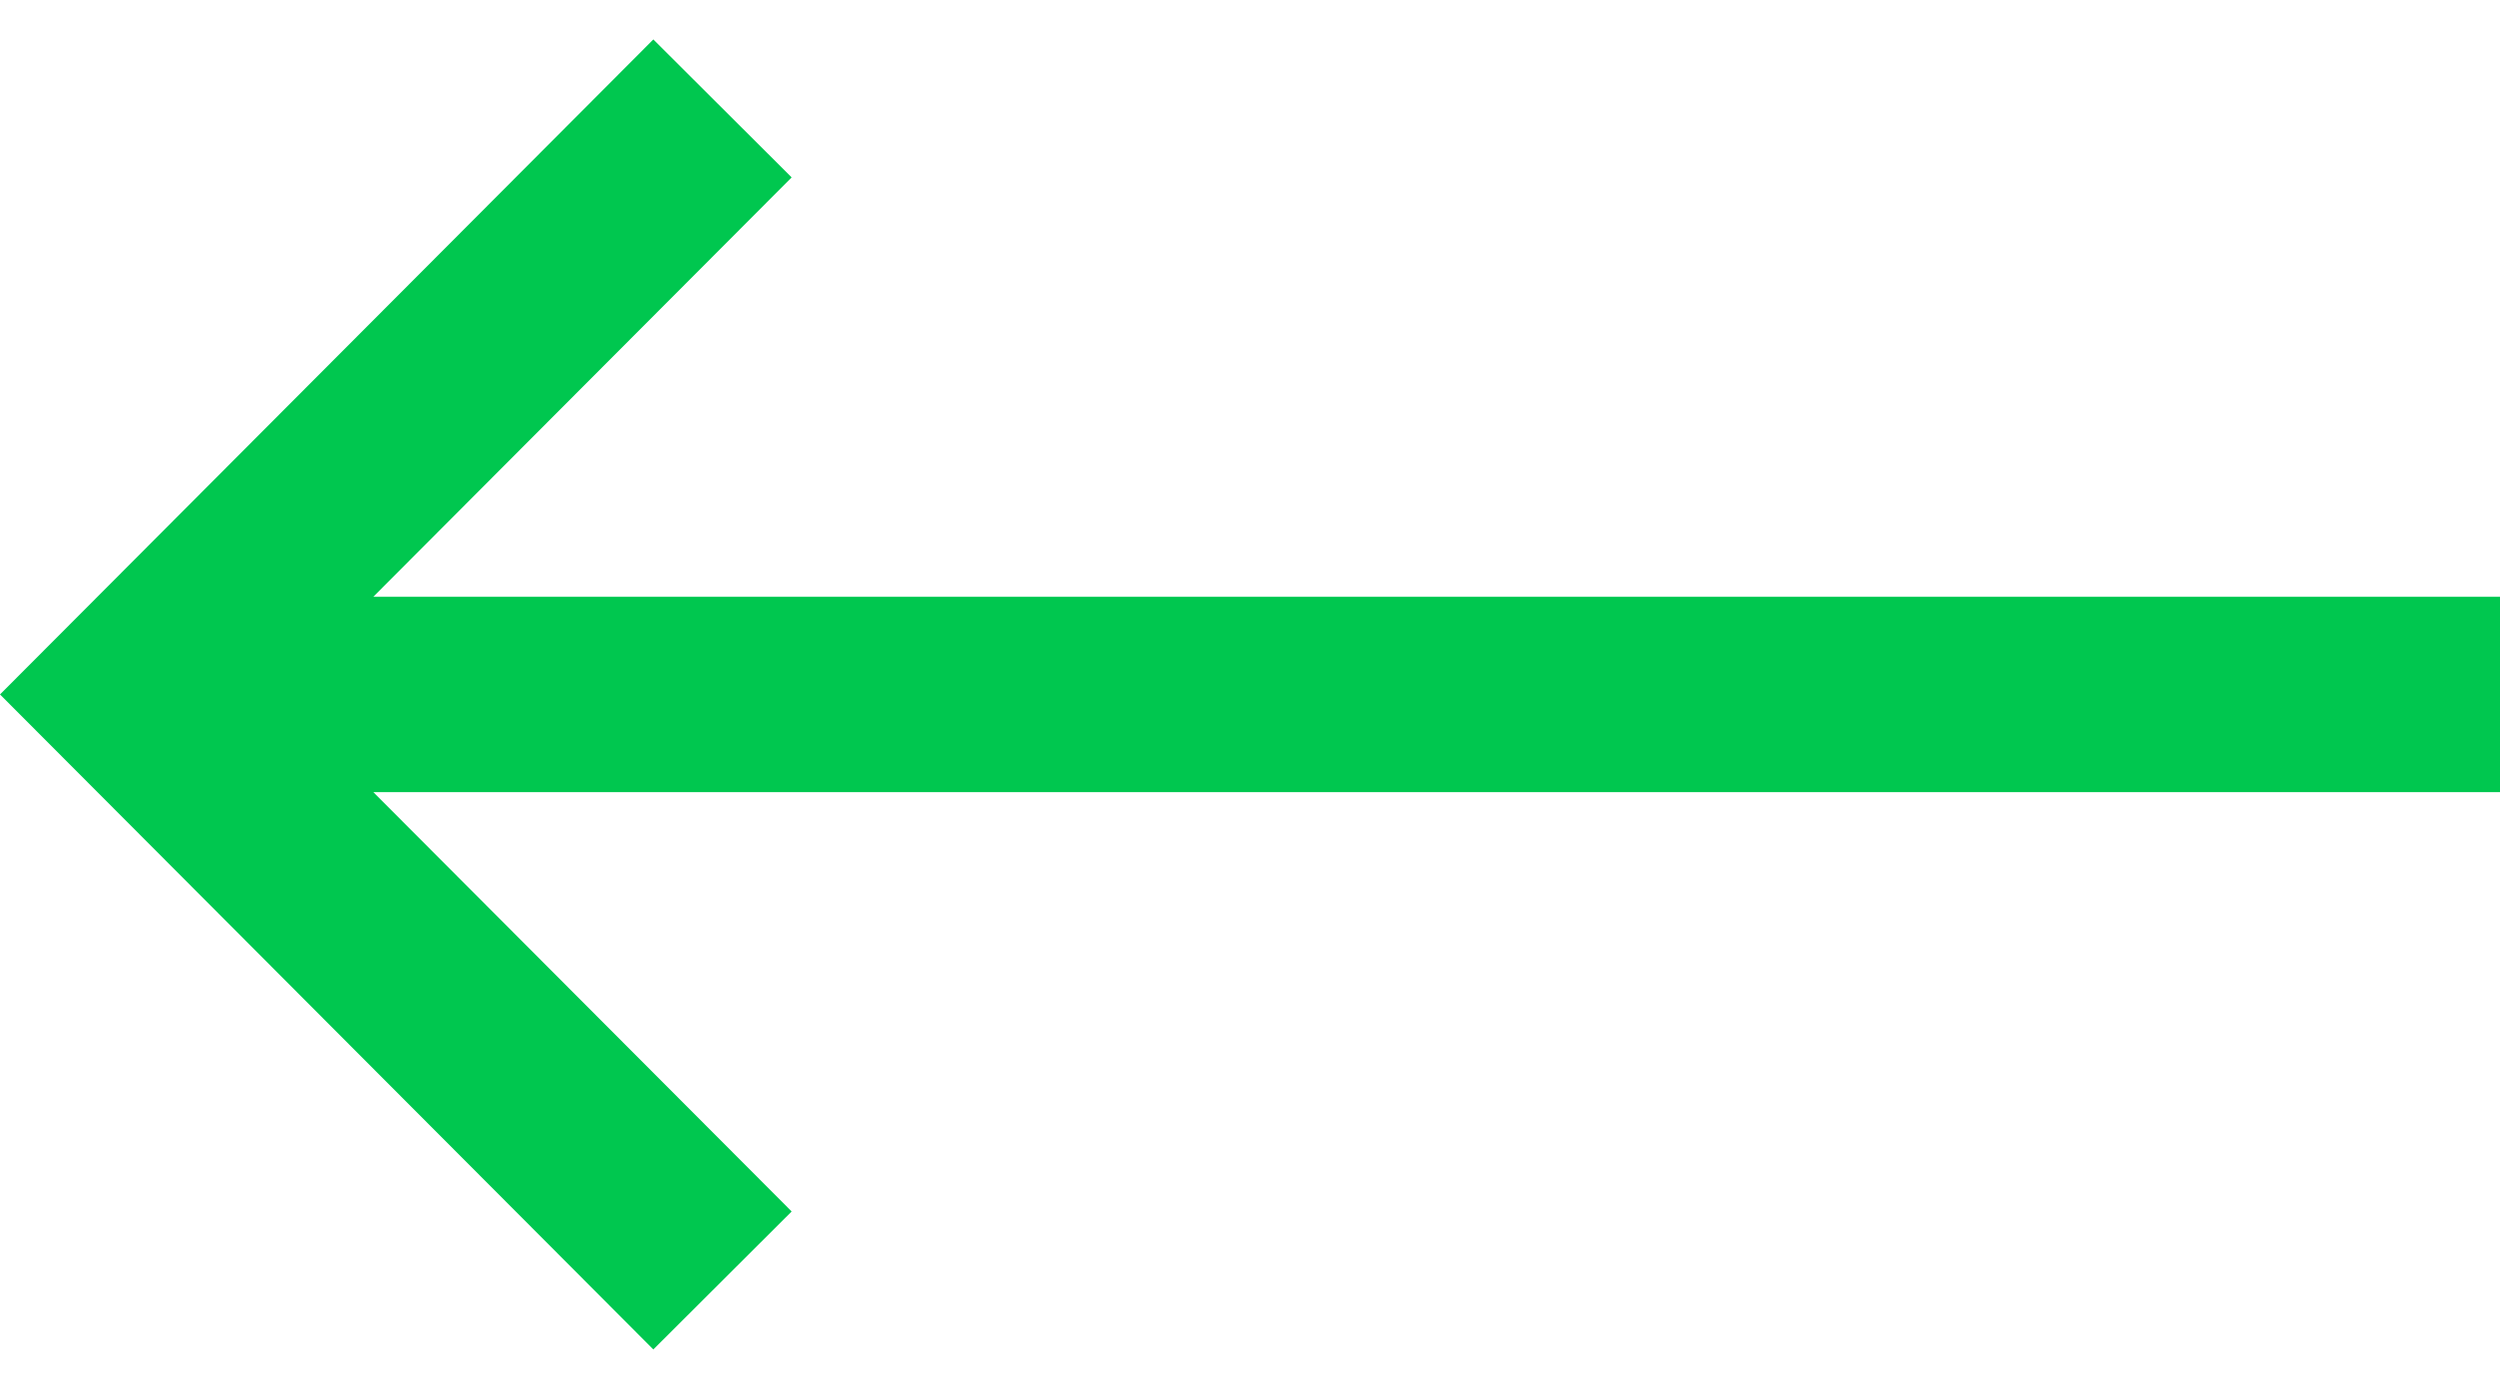 <svg width="27" height="15" viewBox="0 0 27 15" fill="none" xmlns="http://www.w3.org/2000/svg">
<path d="M27 6.445H4.032L8.55 1.916L7.056 0.426L0 7.5L7.056 14.574L8.55 13.084L4.032 8.555H27V6.445Z" fill="#00C74F"/>
</svg>
